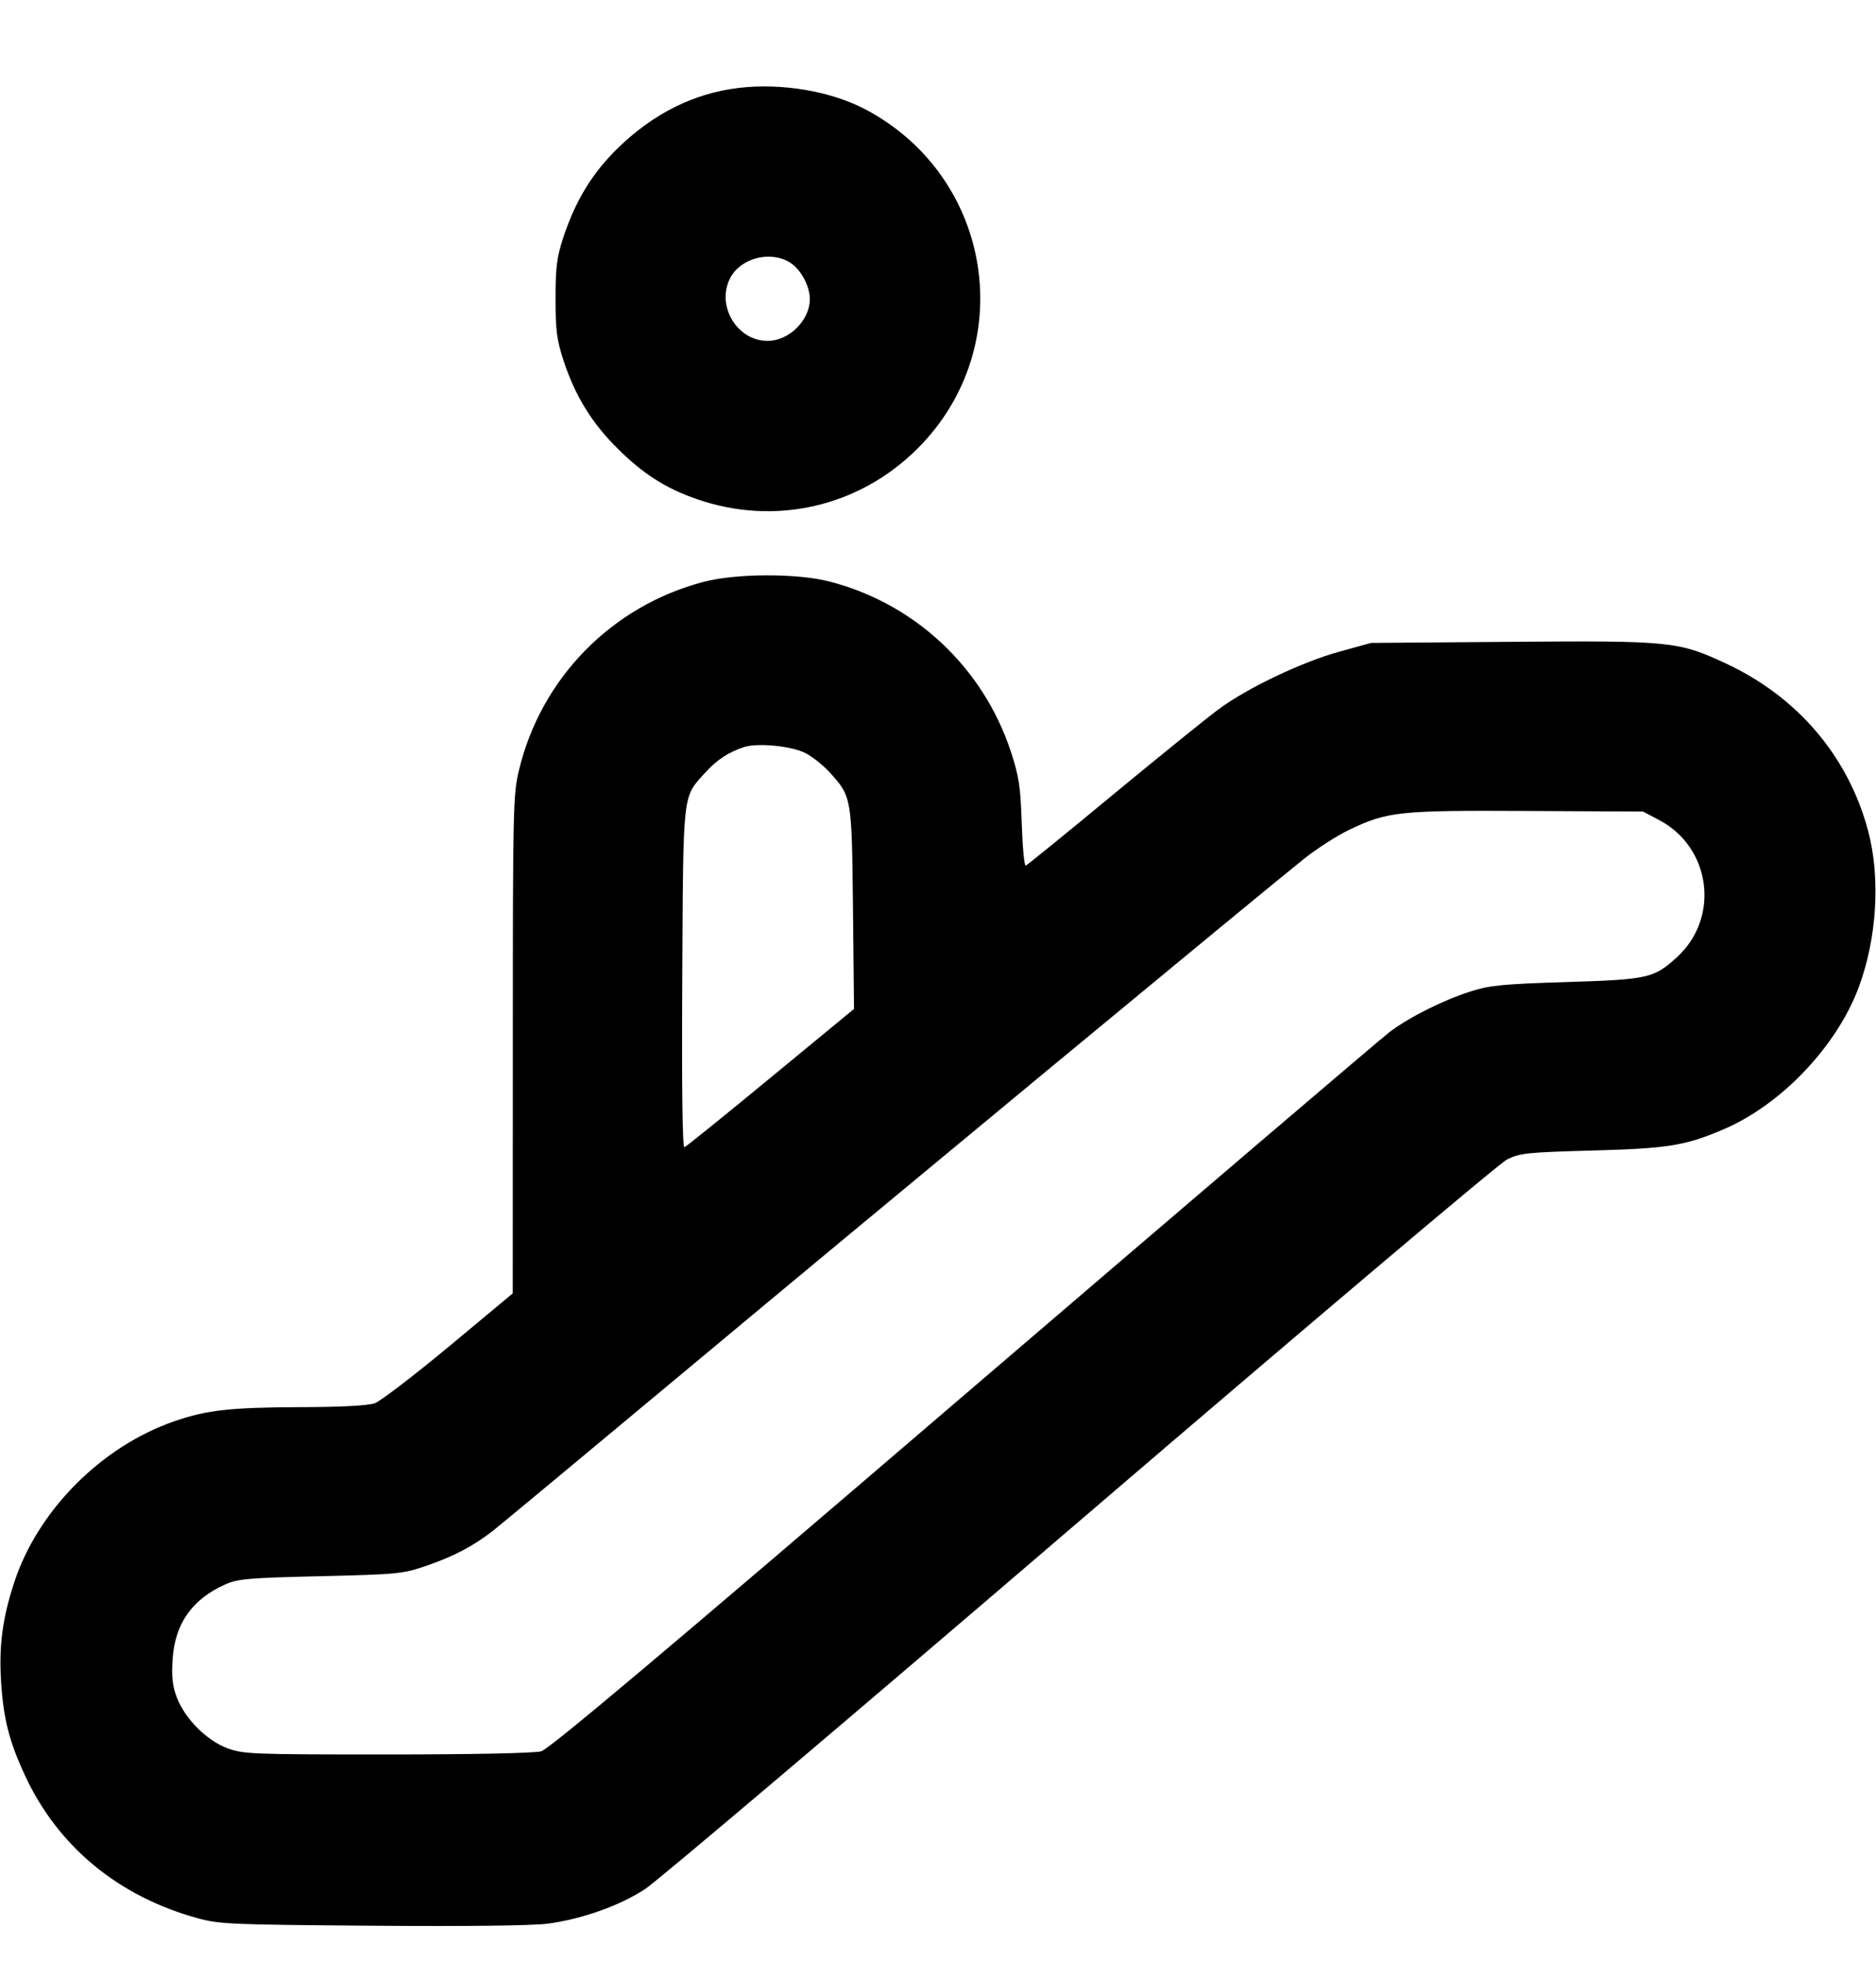 <?xml version="1.0" encoding="UTF-8" standalone="no"?>
<svg xmlns="http://www.w3.org/2000/svg" width="22" height="23" viewBox="0 0 22 23"><path d="M8.669 1.030 C 8.139 1.092,7.660 1.331,7.240 1.742 C 6.945 2.031,6.748 2.354,6.607 2.781 C 6.529 3.018,6.515 3.129,6.515 3.502 C 6.515 3.878,6.529 3.984,6.611 4.235 C 6.747 4.645,6.942 4.962,7.245 5.261 C 7.544 5.558,7.807 5.725,8.172 5.852 C 9.088 6.170,10.076 5.944,10.762 5.257 C 11.954 4.065,11.652 2.083,10.156 1.286 C 9.753 1.071,9.172 0.971,8.669 1.030 M9.261 3.076 C 9.389 3.154,9.497 3.351,9.497 3.508 C 9.497 3.755,9.252 3.997,9.002 3.997 C 8.642 3.997,8.396 3.583,8.563 3.260 C 8.685 3.026,9.030 2.935,9.261 3.076 M8.251 6.822 C 7.175 7.104,6.345 7.950,6.086 9.030 C 6.017 9.317,6.014 9.472,6.014 12.248 L 6.013 15.164 5.266 15.786 C 4.854 16.128,4.462 16.428,4.395 16.452 C 4.316 16.480,4.003 16.497,3.520 16.498 C 2.701 16.501,2.423 16.532,2.042 16.664 C 1.187 16.961,0.443 17.710,0.167 18.552 C 0.030 18.970,-0.013 19.290,0.012 19.707 C 0.040 20.153,0.107 20.417,0.297 20.825 C 0.683 21.650,1.384 22.230,2.307 22.487 C 2.569 22.560,2.689 22.565,4.362 22.578 C 5.469 22.587,6.246 22.577,6.423 22.554 C 6.829 22.499,7.268 22.343,7.568 22.146 C 7.711 22.052,10.006 20.108,12.668 17.825 C 15.348 15.528,17.582 13.639,17.673 13.594 C 17.824 13.519,17.910 13.510,18.682 13.489 C 19.565 13.465,19.766 13.432,20.216 13.239 C 20.888 12.951,21.535 12.272,21.795 11.582 C 22.012 11.004,22.055 10.288,21.906 9.735 C 21.671 8.863,21.078 8.168,20.234 7.776 C 19.683 7.520,19.588 7.510,17.725 7.525 L 16.078 7.538 15.712 7.639 C 15.276 7.758,14.633 8.063,14.297 8.311 C 14.164 8.408,13.606 8.860,13.057 9.313 C 12.509 9.767,12.046 10.143,12.029 10.149 C 12.012 10.155,11.991 9.932,11.982 9.654 C 11.967 9.215,11.950 9.103,11.853 8.808 C 11.527 7.823,10.726 7.073,9.723 6.817 C 9.343 6.720,8.633 6.722,8.251 6.822 M9.444 8.829 C 9.526 8.870,9.656 8.974,9.732 9.058 C 9.989 9.343,9.989 9.346,10.003 10.653 L 10.015 11.829 9.039 12.633 C 8.502 13.076,8.046 13.444,8.026 13.451 C 8.003 13.459,7.994 12.764,8.001 11.471 C 8.013 9.252,8.001 9.357,8.271 9.058 C 8.407 8.908,8.542 8.819,8.726 8.759 C 8.884 8.707,9.282 8.746,9.444 8.829 M19.456 9.614 C 20.069 9.937,20.174 10.765,19.660 11.228 C 19.393 11.469,19.327 11.484,18.370 11.514 C 17.629 11.537,17.472 11.552,17.252 11.622 C 16.927 11.725,16.535 11.921,16.298 12.098 C 16.198 12.174,13.947 14.094,11.296 16.366 C 7.798 19.365,6.442 20.507,6.346 20.533 C 6.268 20.555,5.538 20.570,4.539 20.570 C 2.944 20.570,2.853 20.566,2.664 20.496 C 2.422 20.405,2.168 20.150,2.073 19.900 C 2.023 19.769,2.011 19.662,2.024 19.456 C 2.051 19.037,2.250 18.753,2.640 18.577 C 2.787 18.511,2.909 18.500,3.758 18.480 C 4.672 18.458,4.724 18.453,5.005 18.356 C 5.322 18.247,5.544 18.130,5.775 17.952 C 5.856 17.889,6.862 17.053,8.012 16.094 C 10.144 14.314,14.793 10.467,15.290 10.071 C 15.441 9.950,15.682 9.796,15.824 9.728 C 16.275 9.514,16.403 9.500,17.912 9.508 L 19.268 9.515 19.456 9.614" stroke="none" fill-rule="evenodd"/></svg>